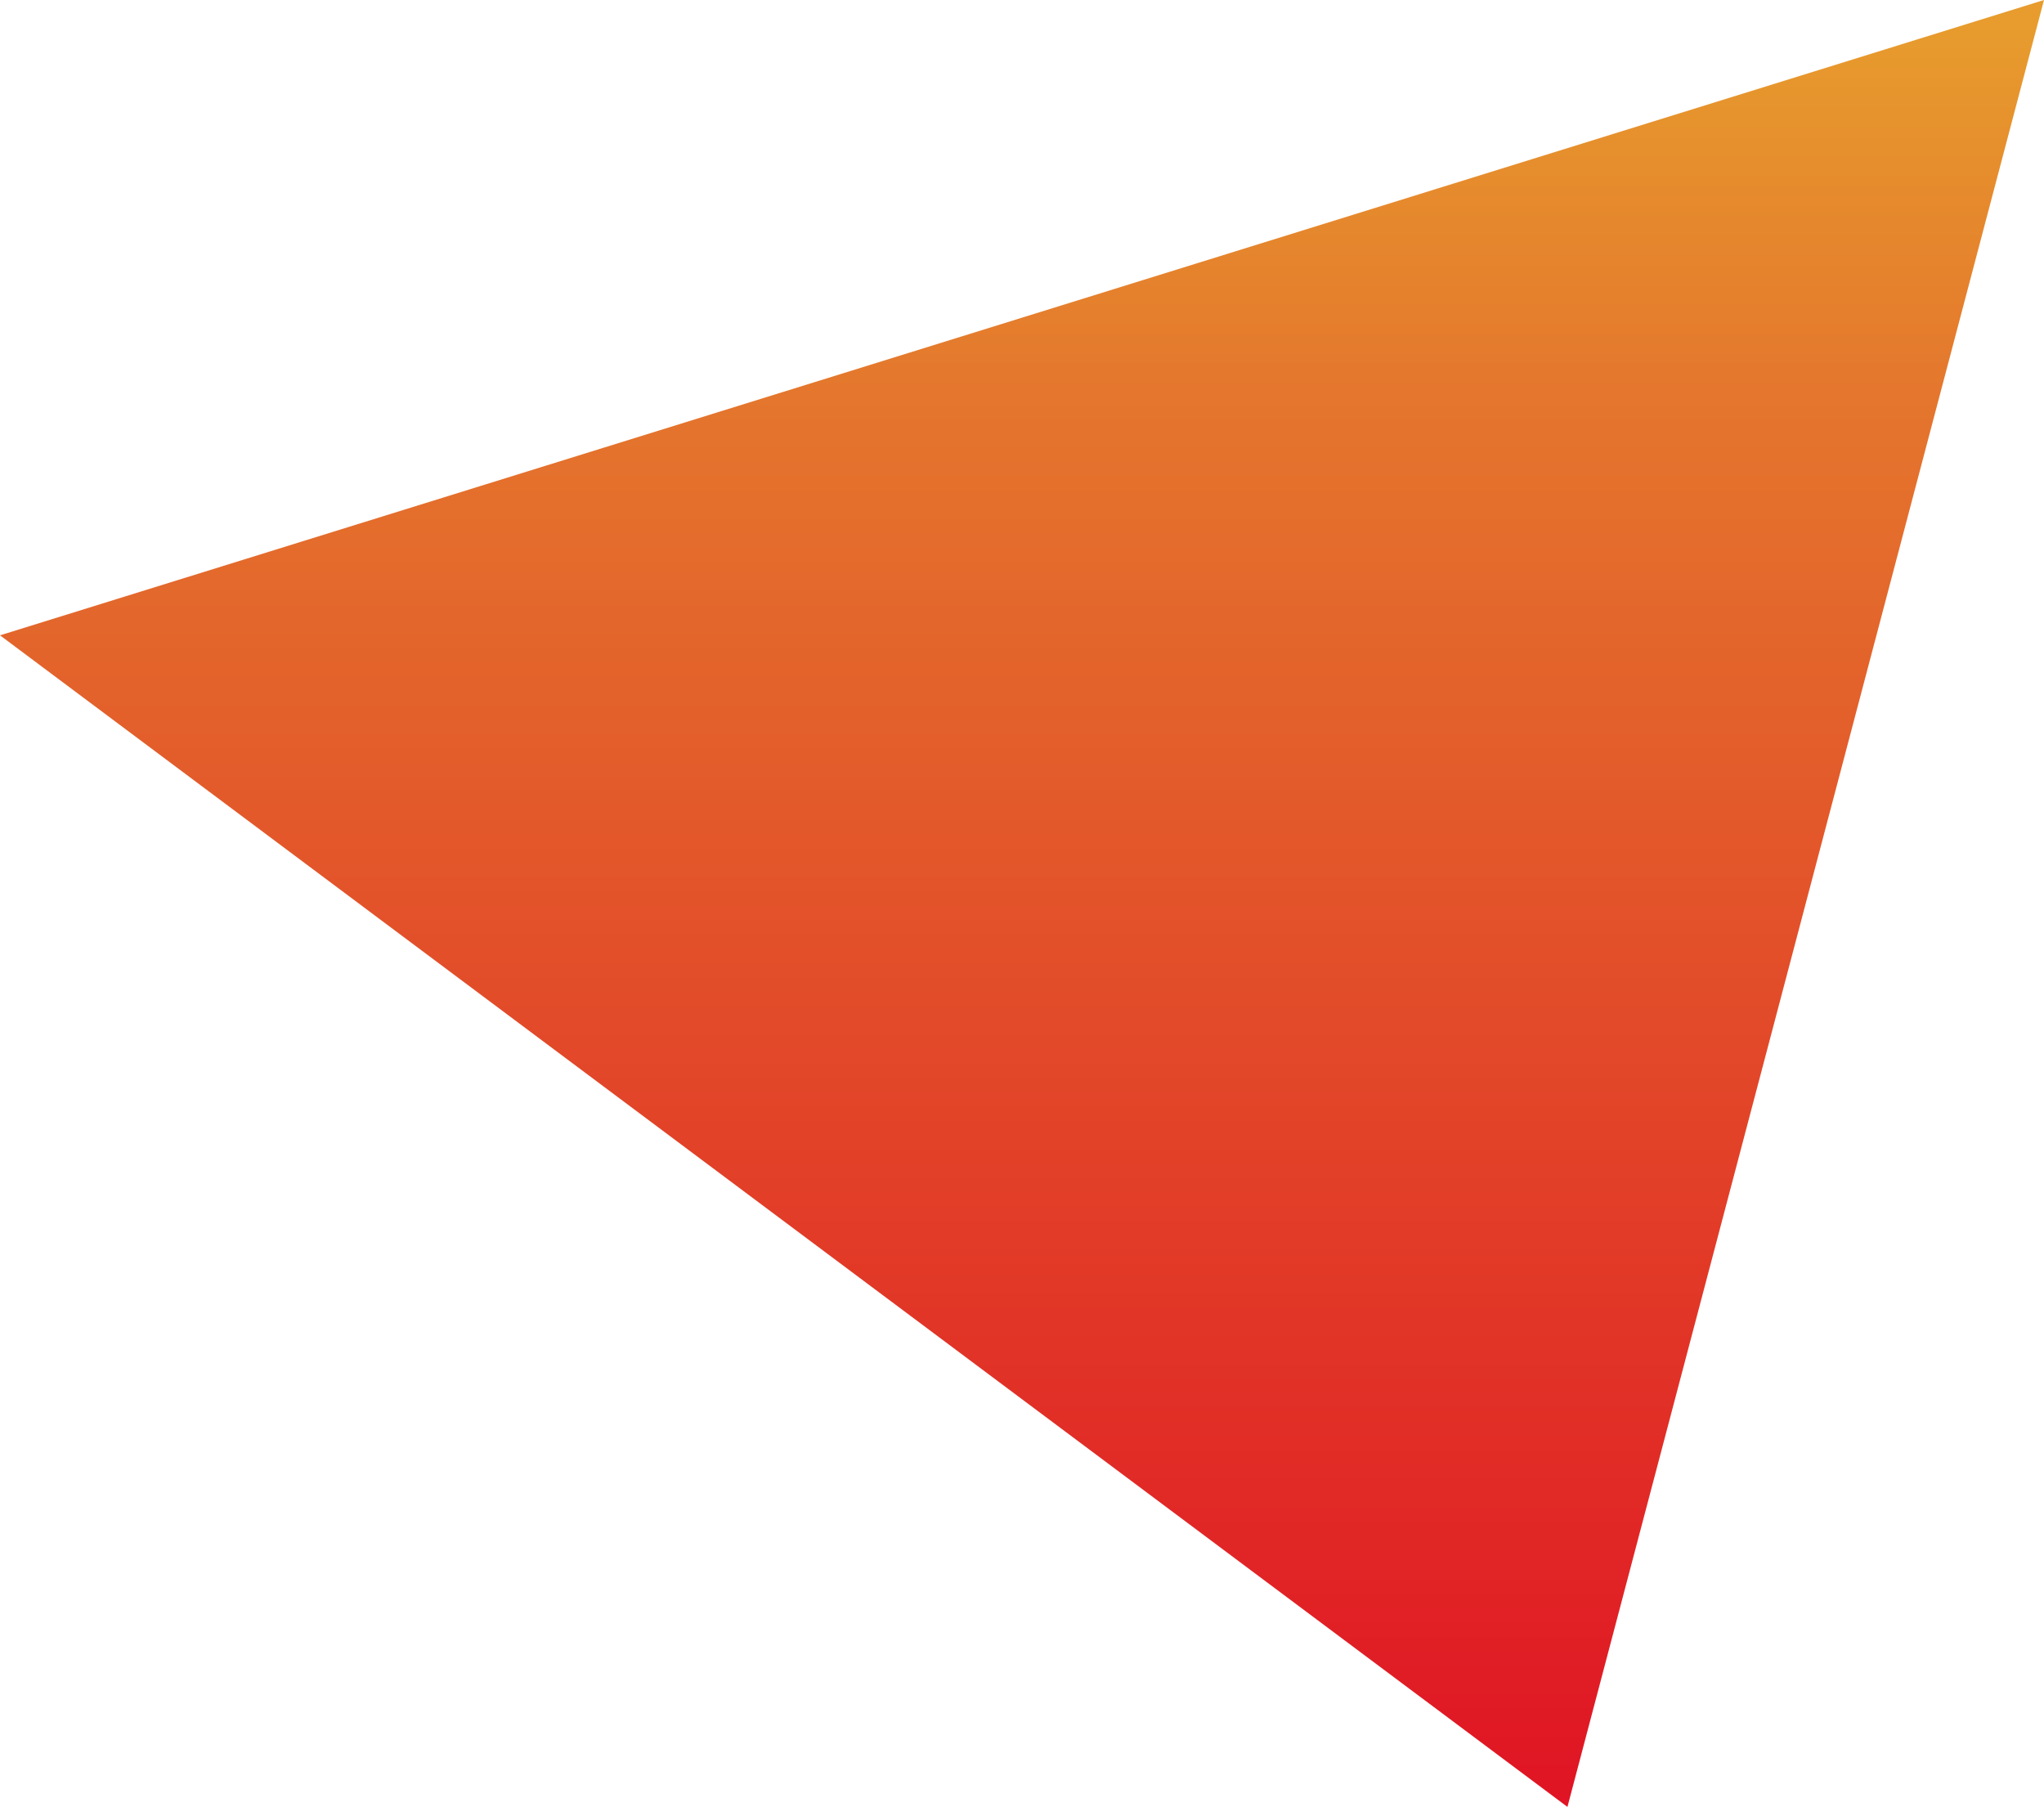 <?xml version="1.0" encoding="UTF-8"?><svg xmlns="http://www.w3.org/2000/svg" xmlns:xlink="http://www.w3.org/1999/xlink" viewBox="0 0 56.53 49.97"><defs><style>.f{fill:url(#e);}</style><linearGradient id="e" x1="28.26" y1="49.82" x2="28.26" y2=".66" gradientTransform="matrix(1, 0, 0, 1, 0, 0)" gradientUnits="userSpaceOnUse"><stop offset="0" stop-color="#e01424"/><stop offset=".79" stop-color="#e4762d"/><stop offset="1" stop-color="#e79c2d"/></linearGradient></defs><g id="a"/><g id="b"><g id="c"><g id="d"><polygon class="f" points="56.53 0 0 17.57 43.35 49.97 56.53 0"/></g></g></g></svg>